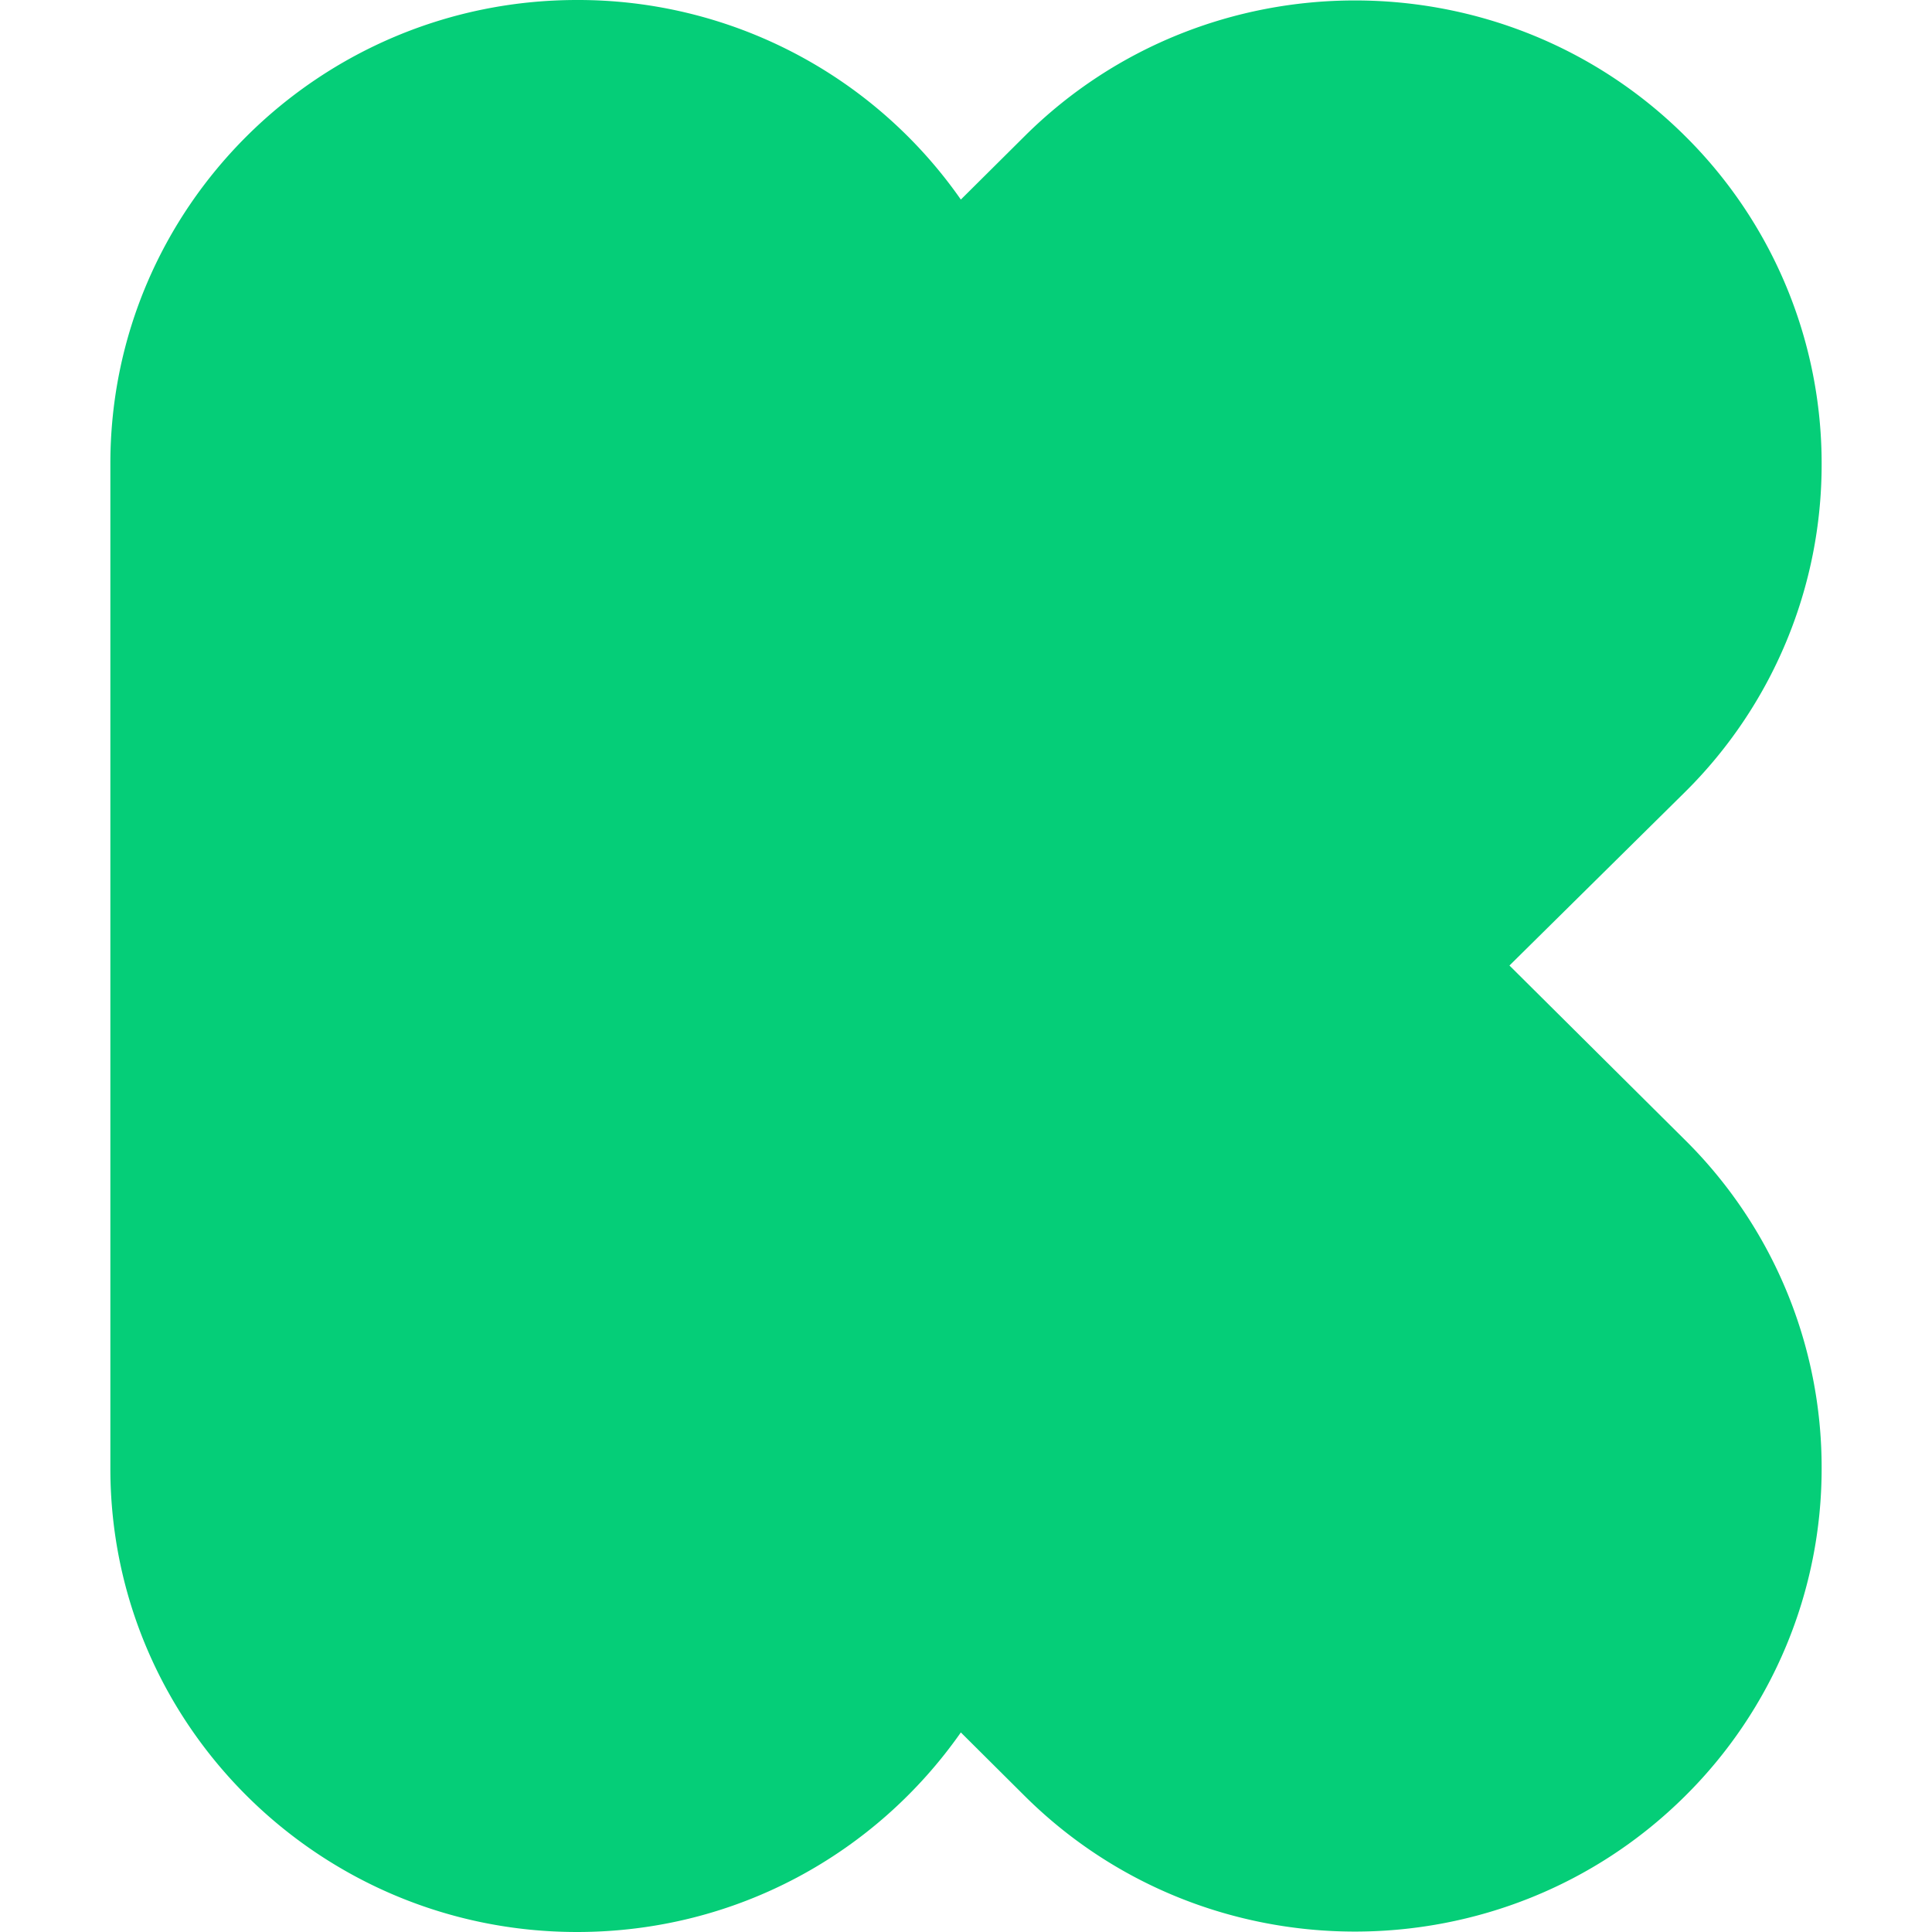 <svg role="img" xmlns="http://www.w3.org/2000/svg" viewBox="0 0 24 24"><title>Kickstarter icon</title><path d="M7.168 0c-3.2 0-5.797 2.579-5.797 5.758v12.484C1.371 21.42 3.968 24 7.168 24c1.981 0 3.716-.978 4.768-2.479l.794.79c2.26 2.245 5.943 2.245 8.203 0a5.724 5.724 0 001.696-4.075 5.724 5.724 0 00-1.696-4.074l-2.182-2.168 2.182-2.156a5.724 5.724 0 001.696-4.074 5.724 5.724 0 00-1.696-4.074c-2.26-2.246-5.942-2.246-8.203 0l-.794.789A5.797 5.797 0 007.168 0Z" fill="#05CE78"/></svg>